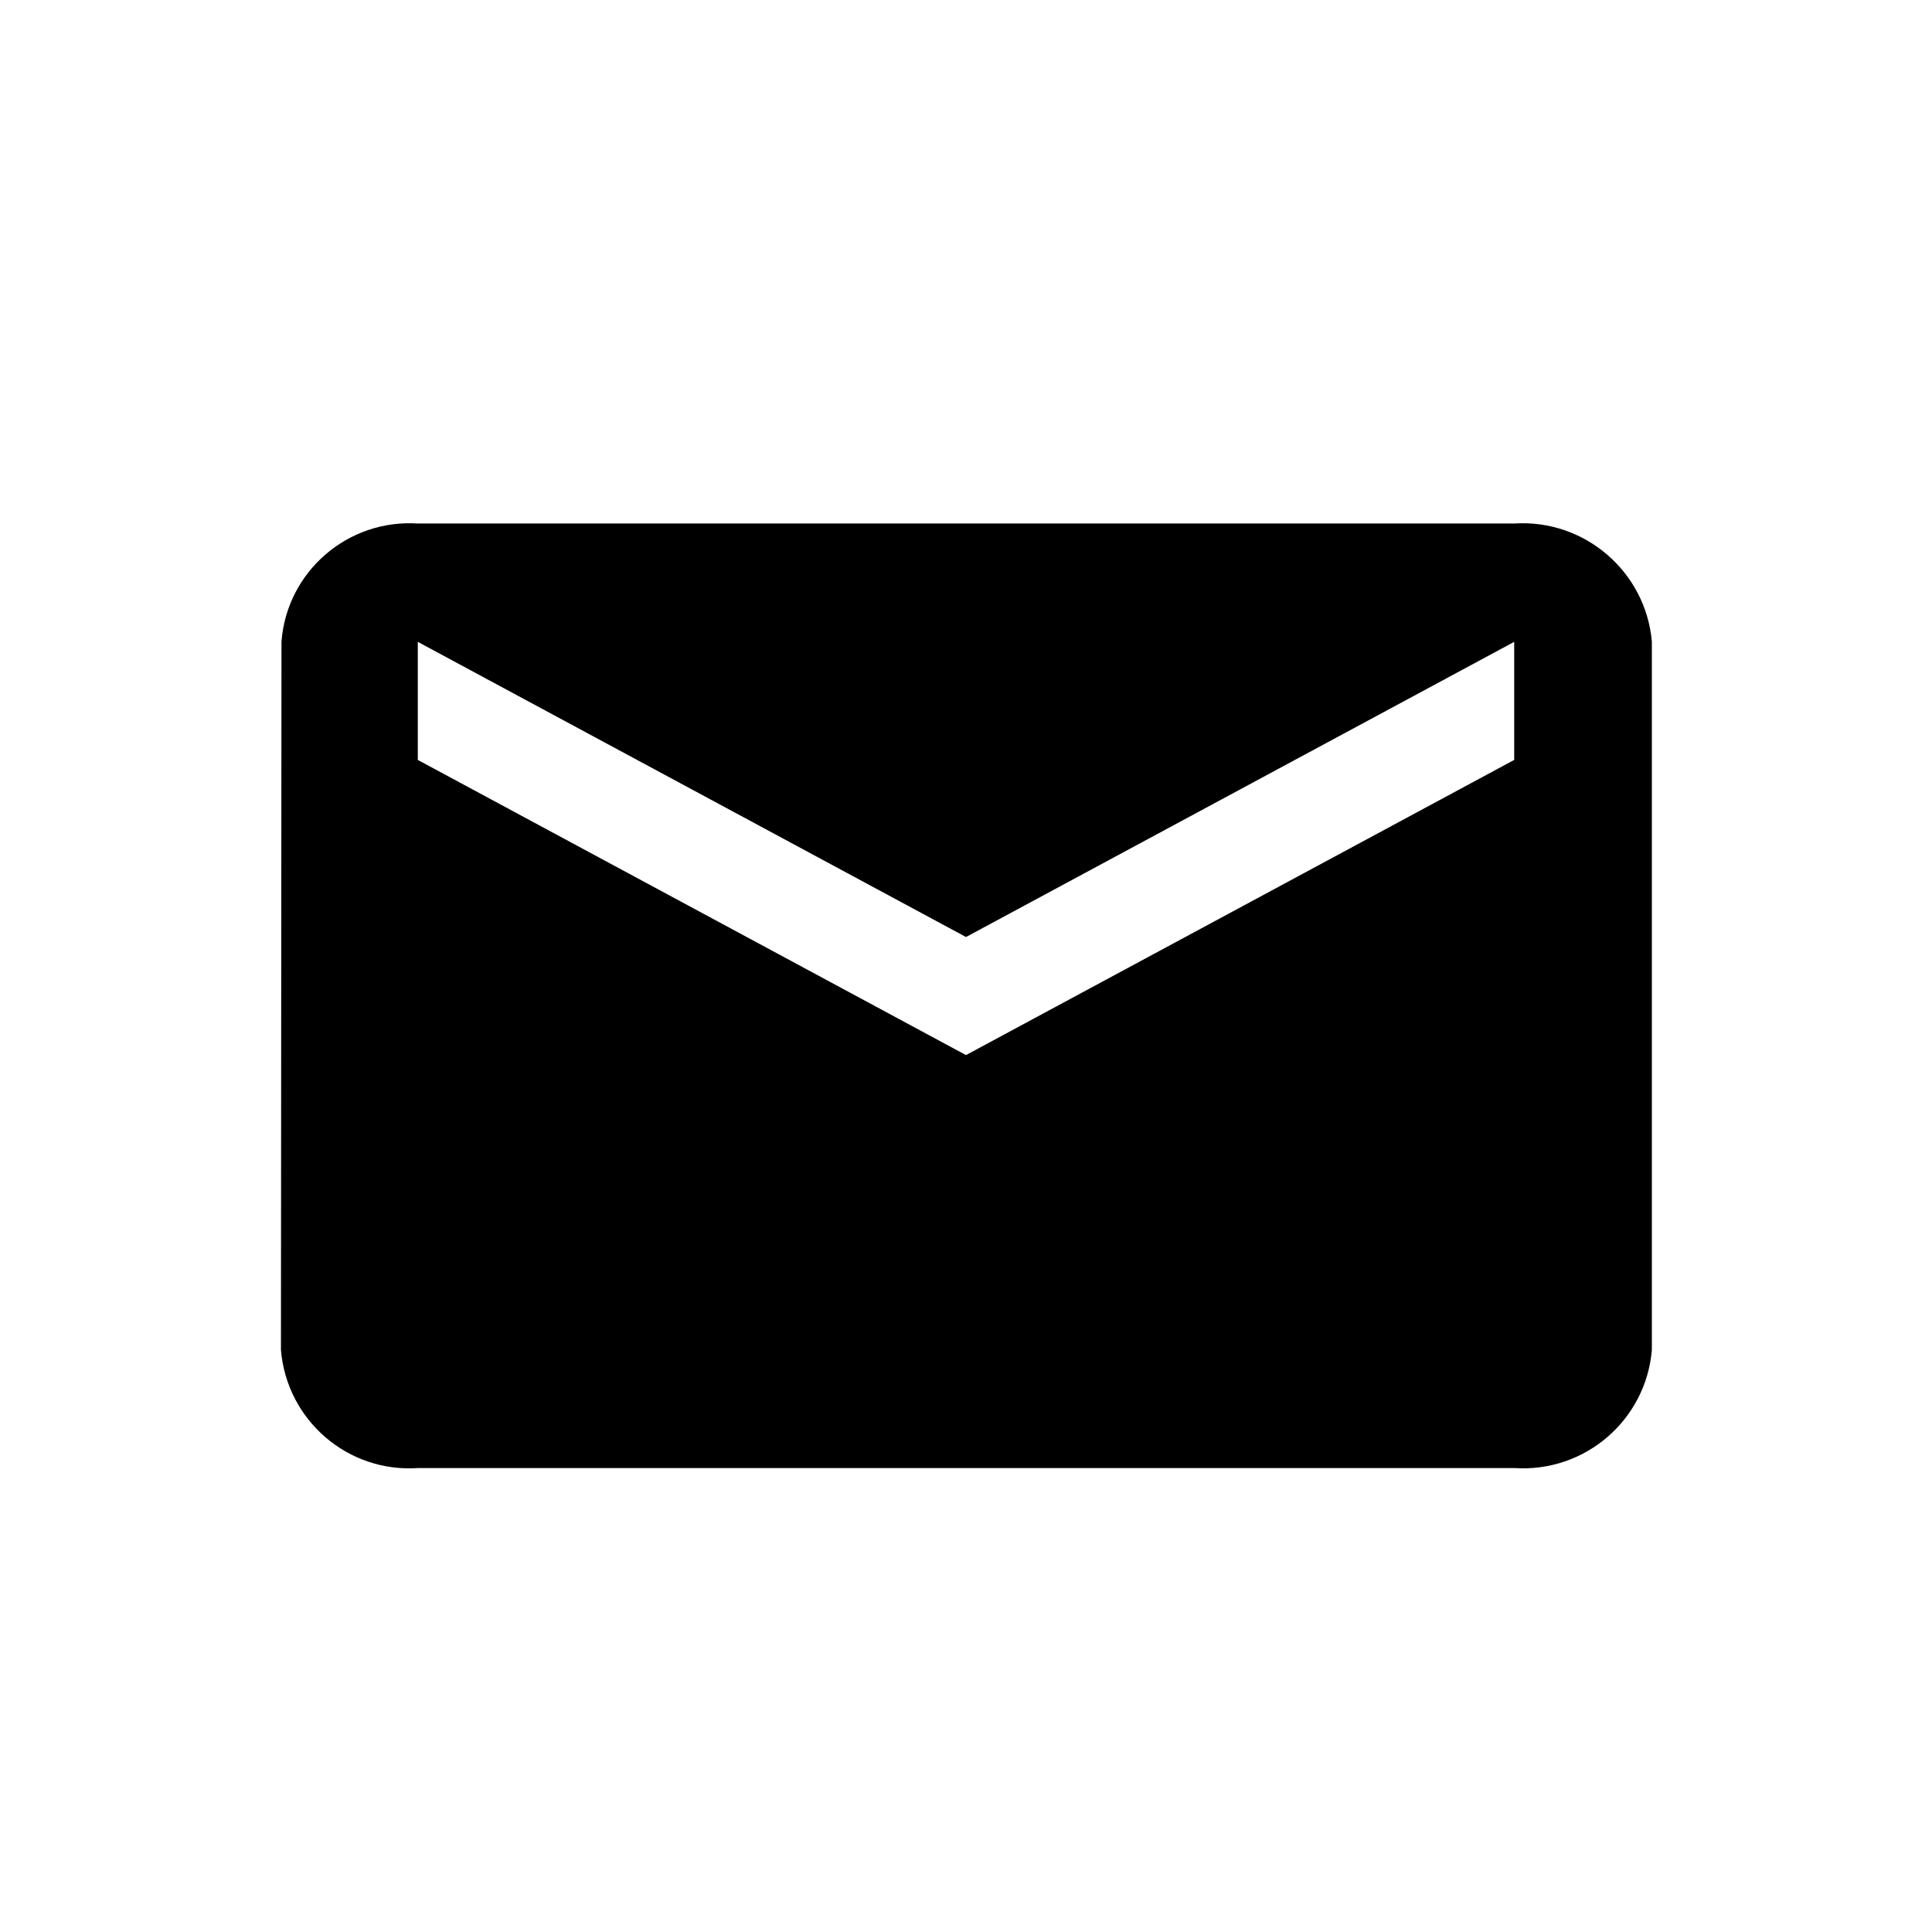 <?xml version="1.0" encoding="utf-8"?>
<!-- Generator: Adobe Illustrator 24.2.3, SVG Export Plug-In . SVG Version: 6.00 Build 0)  -->
<svg version="1.1" id="Layer_1" xmlns="http://www.w3.org/2000/svg" xmlns:xlink="http://www.w3.org/1999/xlink" x="0px" y="0px"
	 viewBox="0 0 72 72" style="enable-background:new 0 0 72 72;" xml:space="preserve">
<style type="text/css">
	.st0{fill:none;stroke:#000000;stroke-width:3;stroke-linecap:round;stroke-linejoin:round;}
</style>
<path id="Icon_material-email" d="M56.43,19.51H15.57c-2.61-0.17-4.88,1.79-5.08,4.4l-0.02,26.4c0.22,2.62,2.49,4.58,5.11,4.4h40.87
	c2.62,0.17,4.89-1.79,5.11-4.4V23.91C61.33,21.3,59.05,19.34,56.43,19.51z M56.43,28.32L36,39.32l-20.43-11v-4.4l20.43,11l20.43-11
	V28.32z"/>
</svg>
